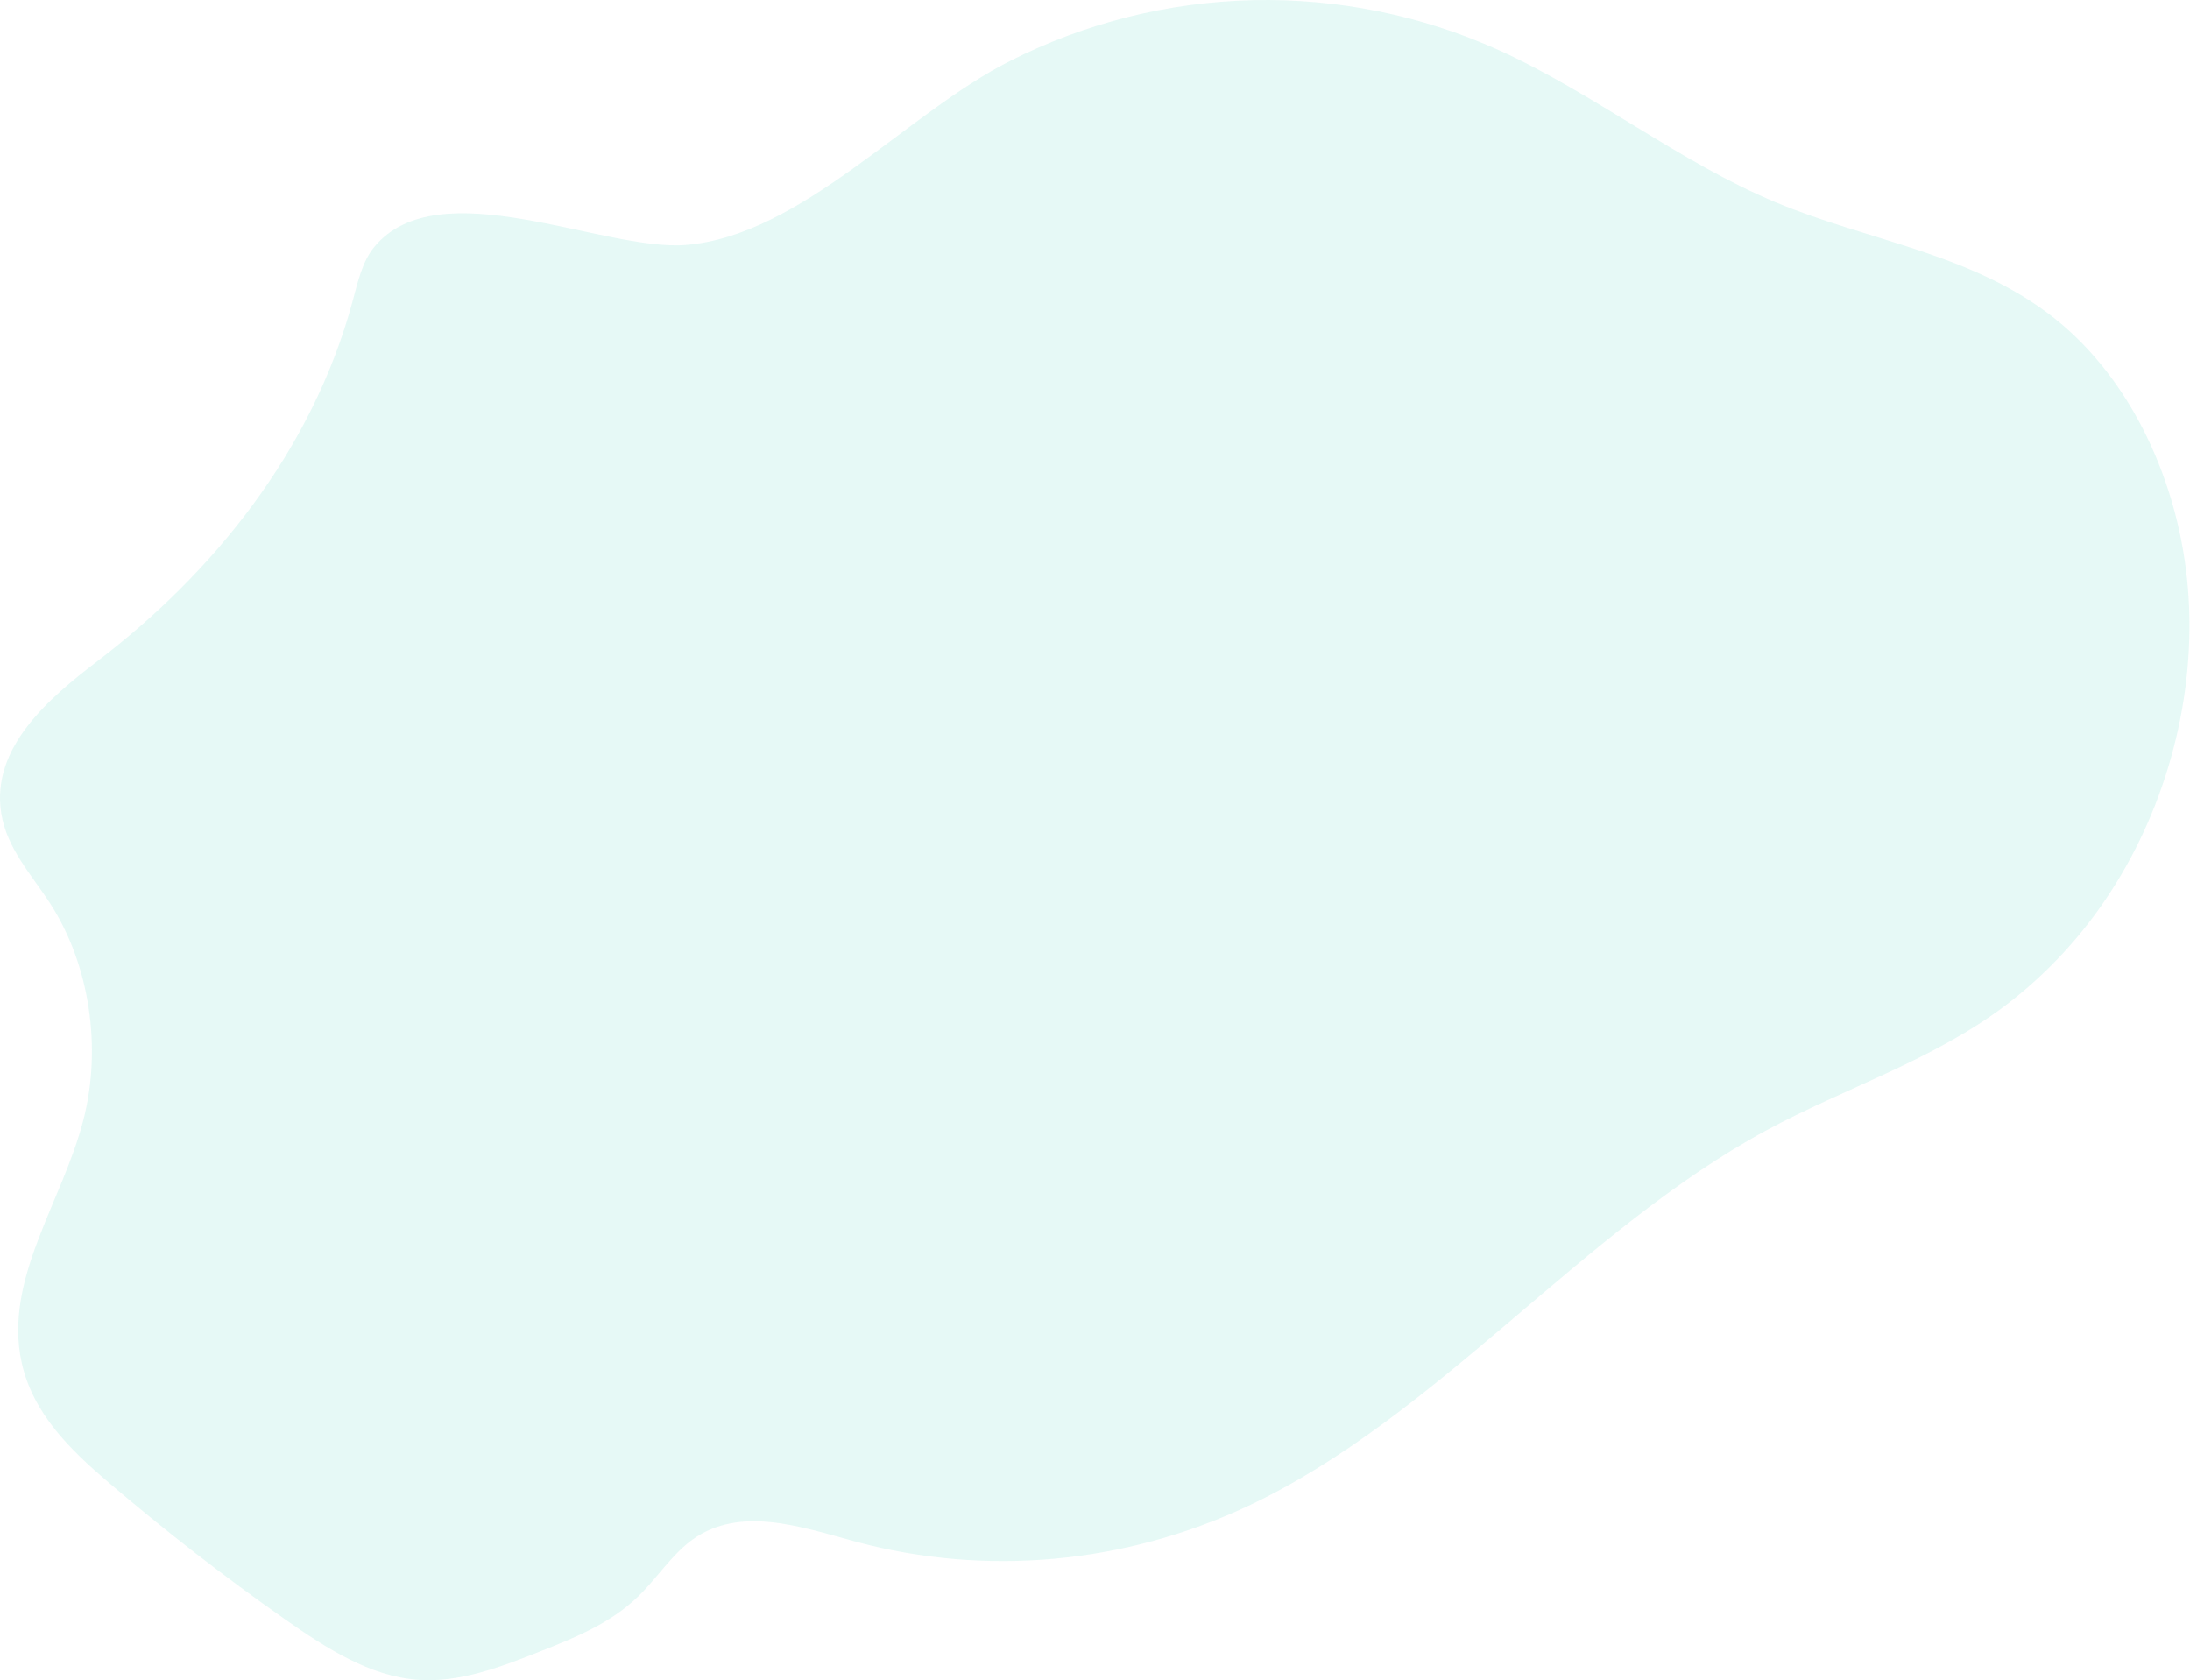 <svg width="1023" height="785" viewBox="0 0 1023 785" fill="none" xmlns="http://www.w3.org/2000/svg">
<path opacity="0.1" d="M174.802 115.404C169.322 122.054 167.212 131.404 164.852 140.194C145.852 211.034 99.032 268.014 45.712 308.714C23.132 325.964 -4.358 349.094 0.582 379.984C3.242 396.584 14.912 408.804 23.582 422.324C41.772 450.634 47.672 489.114 39.002 523.004C29.142 561.564 1.582 597.544 10.112 636.534C15.372 660.534 33.232 677.614 50.402 692.294C77.189 715.181 104.829 736.621 133.322 756.614C152.422 770.014 172.742 783.054 195.002 784.754C214.602 786.254 233.802 778.804 252.412 771.454C268.672 765.024 285.342 758.334 298.472 745.454C307.042 737.044 313.872 726.194 323.392 719.314C345.752 703.154 374.472 713.394 400.112 720.314C460.612 736.554 525.362 730.624 582.932 703.574C671.242 662.074 738.552 574.924 824.932 528.164C862.072 508.054 902.472 495.574 936.862 469.674C956.237 454.927 972.887 436.91 986.062 416.434C1012.06 376.324 1026.12 325.184 1022.06 275.124C1018 225.064 995.252 176.824 959.522 148.564C921.272 118.314 872.962 112.664 829.442 94.504C784.502 75.744 744.522 43.504 700.012 23.374C663.988 7.138 624.786 -0.825 585.282 0.068C545.778 0.96 506.976 10.687 471.722 28.534C423.282 52.984 374.182 110.154 320.232 114.454C281.802 117.484 204.812 78.984 174.802 115.404Z" fill="#00BFA6"/>
</svg>
